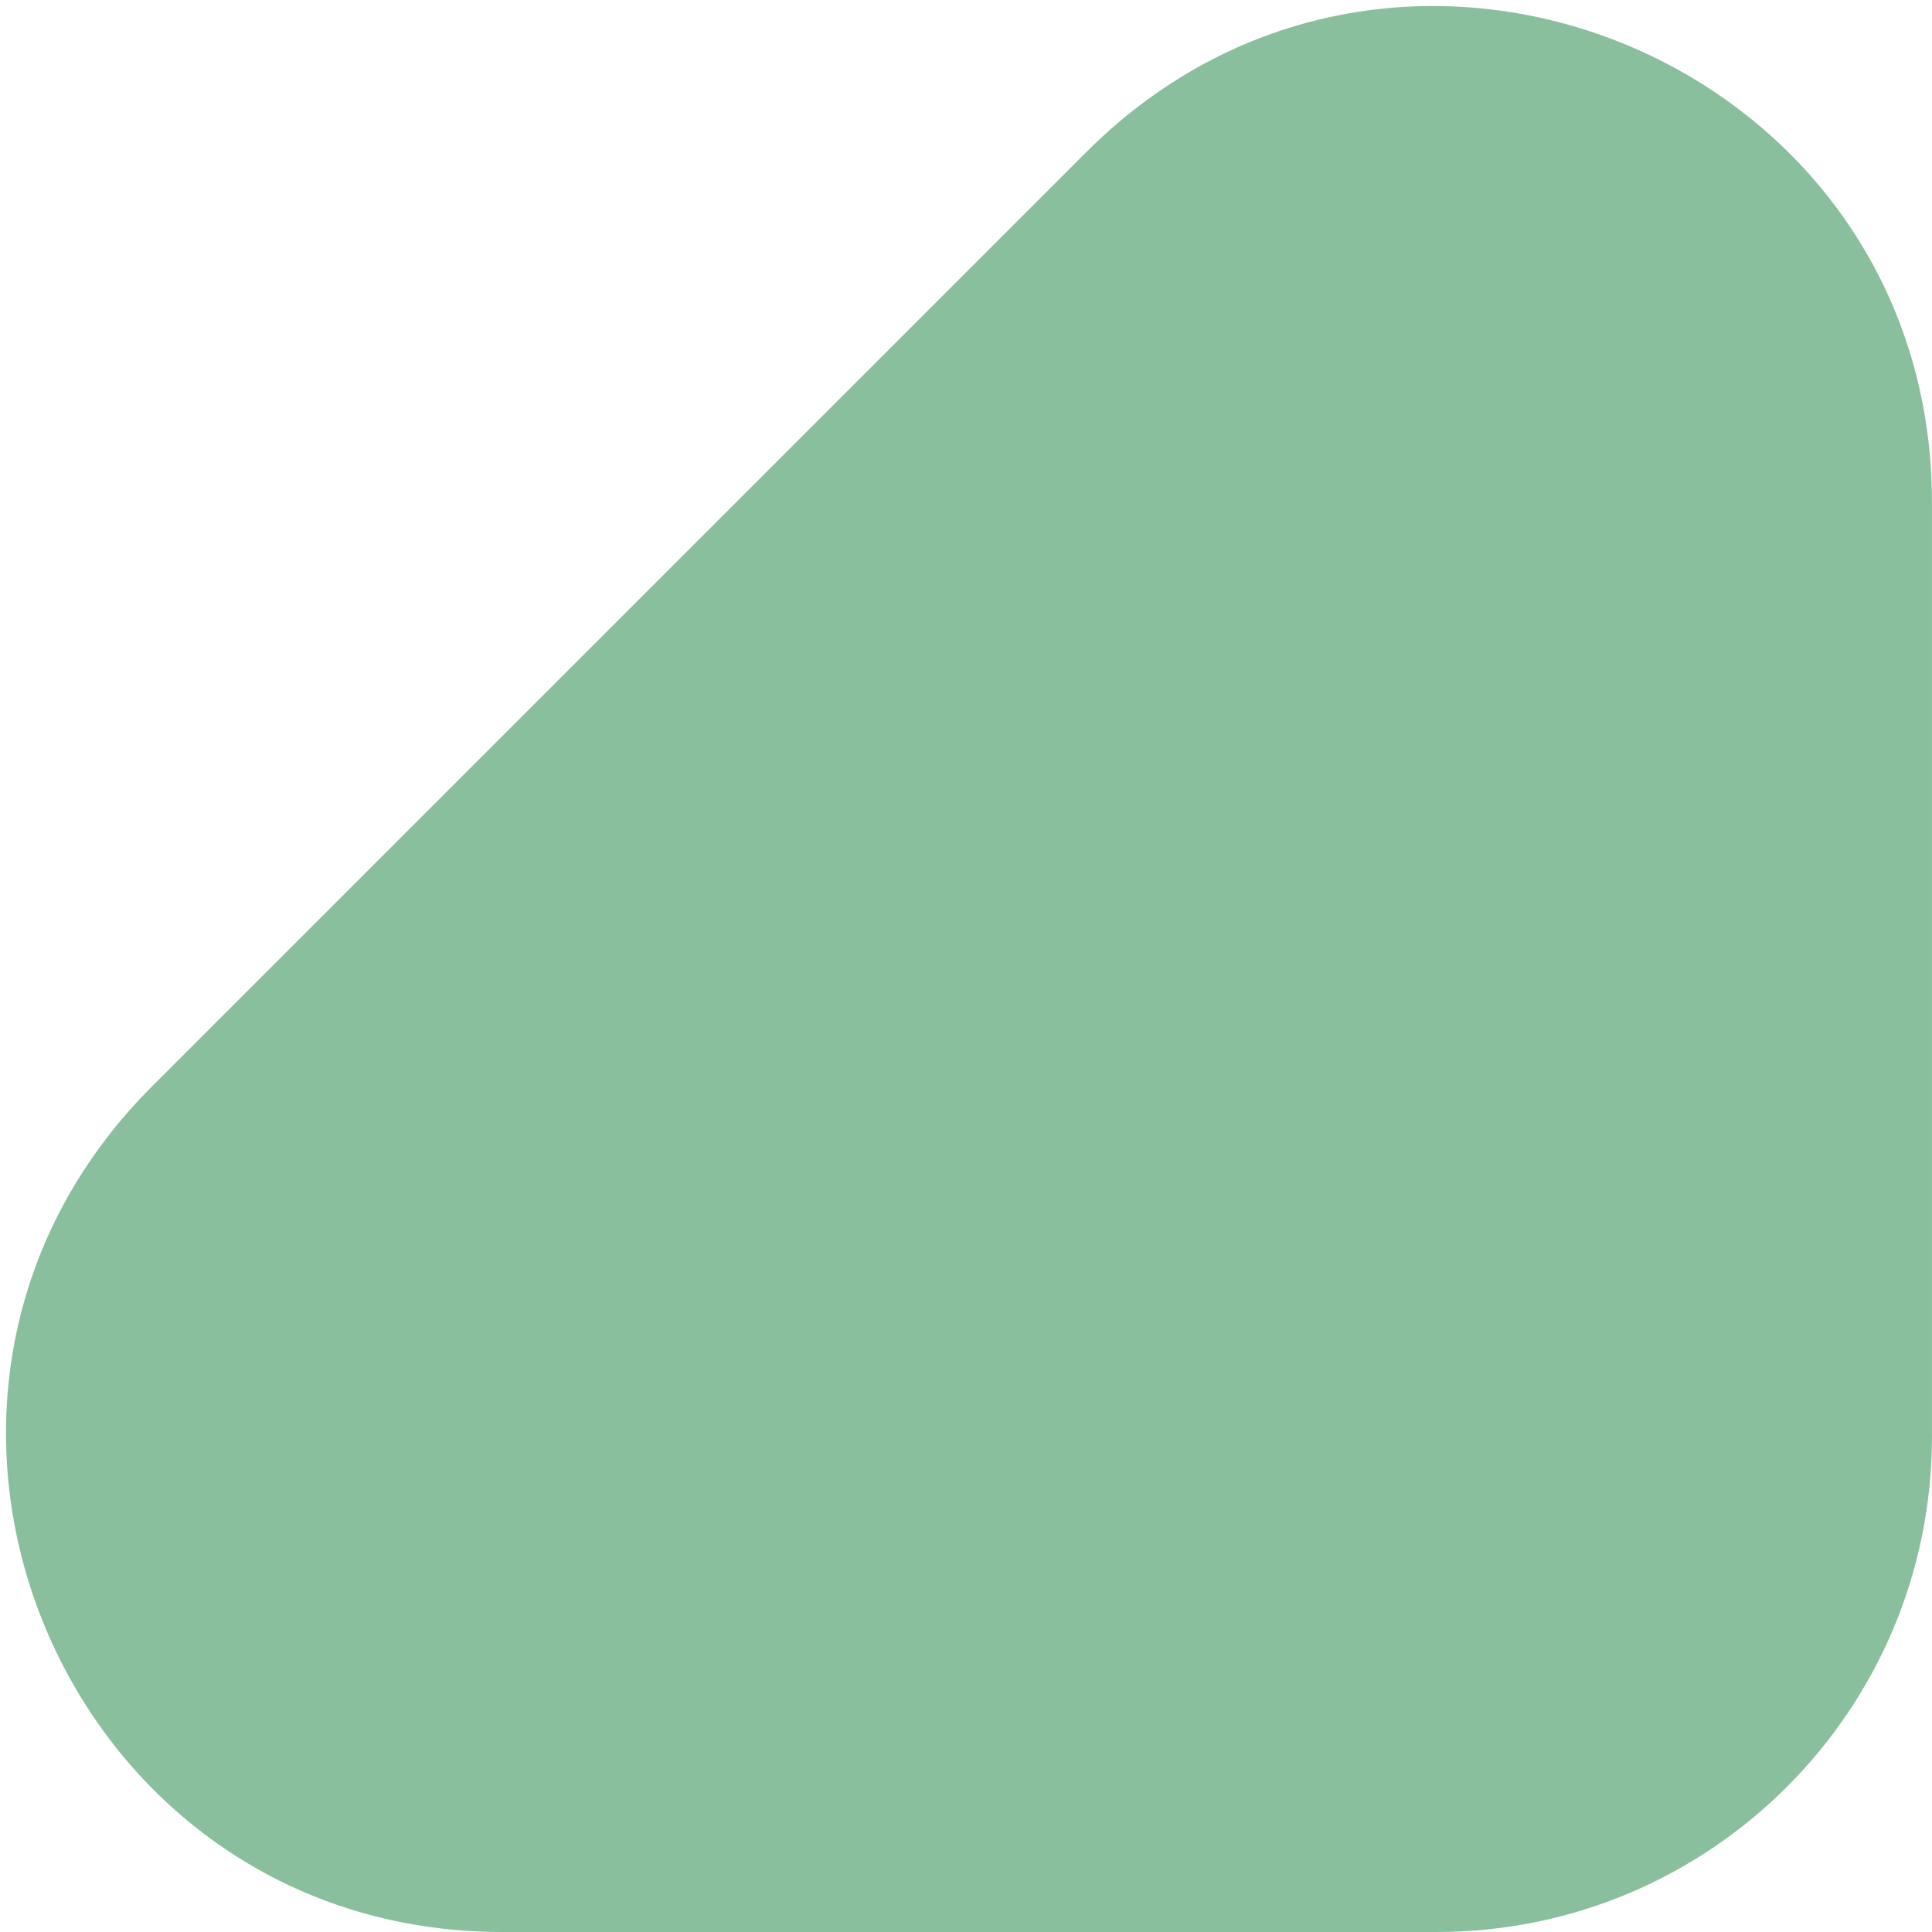 <svg width="39" height="39" viewBox="0 0 39 39" fill="none" xmlns="http://www.w3.org/2000/svg">
    <path opacity="0.5"
        d="M21.928 3.071C28.228 -3.229 38.999 1.233 38.999 10.142L38.999 29C38.999 34.523 34.522 39 28.999 39L10.142 39C1.232 39 -3.229 28.229 3.07 21.929L21.928 3.071Z"
        fill="#15803D" />
</svg>